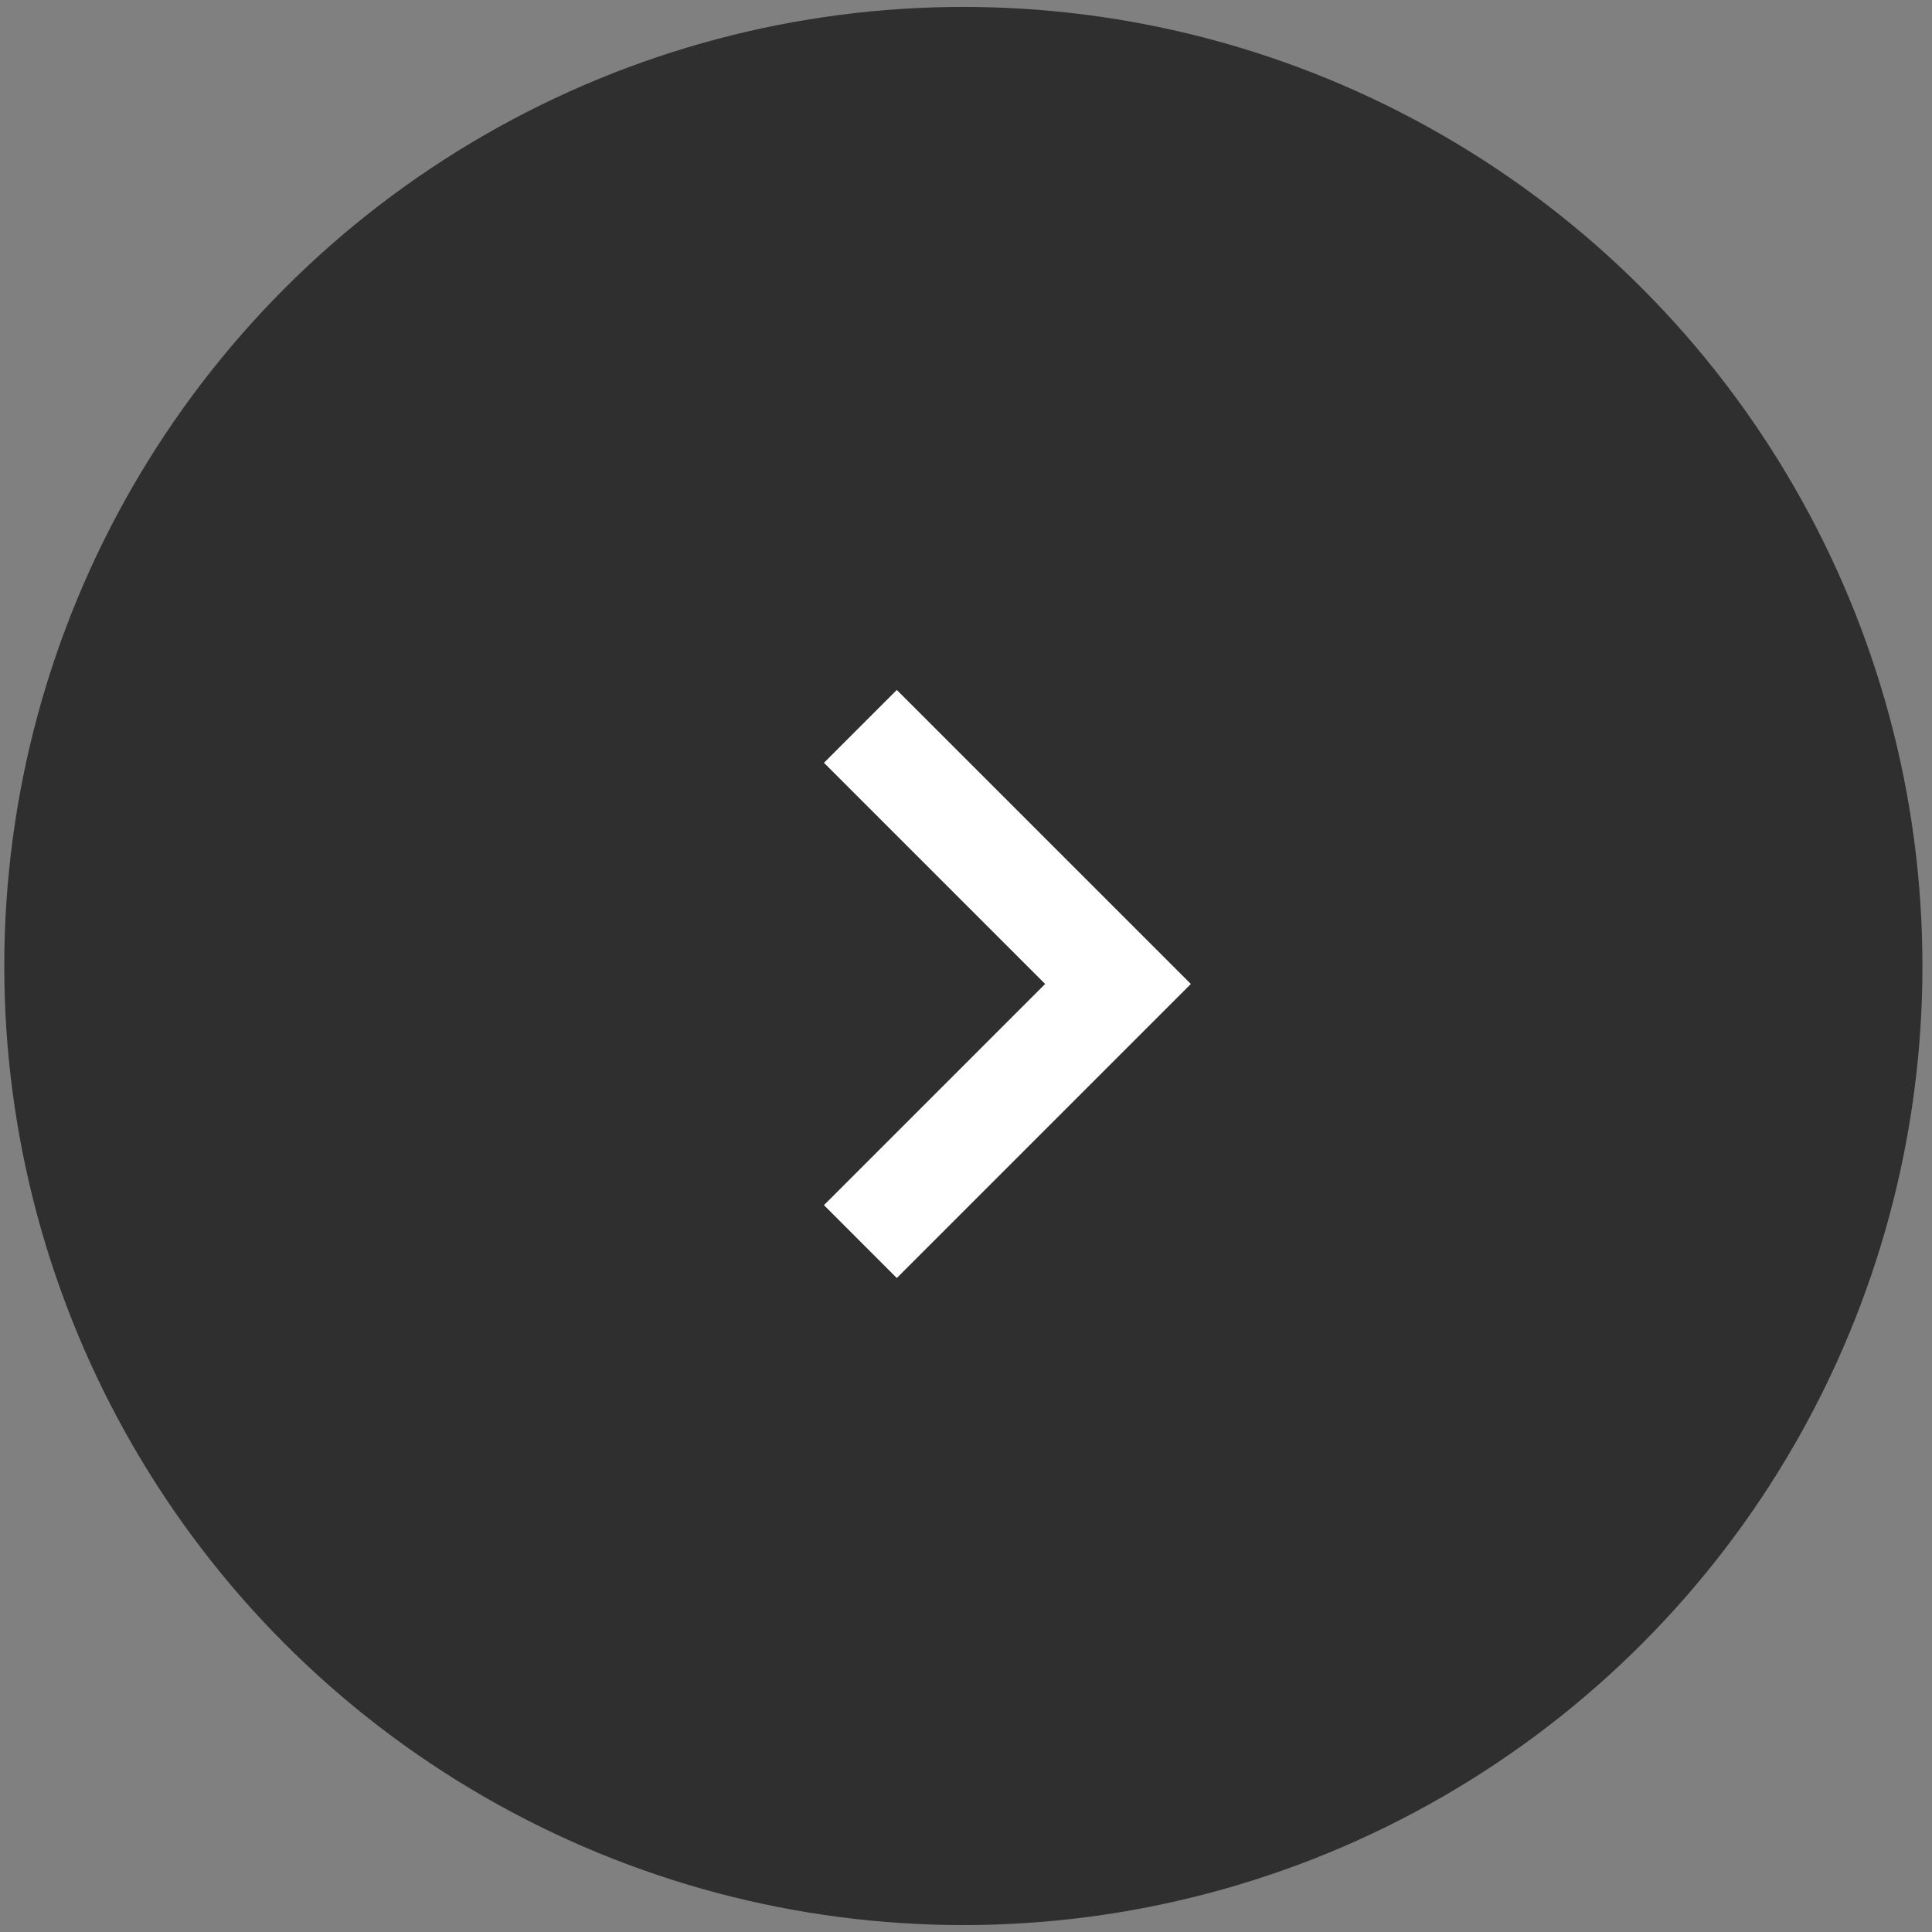<svg width="60" height="60" viewBox="0 0 60 60" fill="none" xmlns="http://www.w3.org/2000/svg">
<rect x="0" y="0" width="60" height="60" fill="#808080" stroke="none"/>
<circle cx="29.918" cy="30" r="29.785" fill="#2F2F2F"/>
<path d="M27.851 39.69L36.983 30.558L27.851 21.427L25.589 23.689L32.458 30.558L25.589 37.427L27.851 39.69Z" fill="white"/>
</svg>
